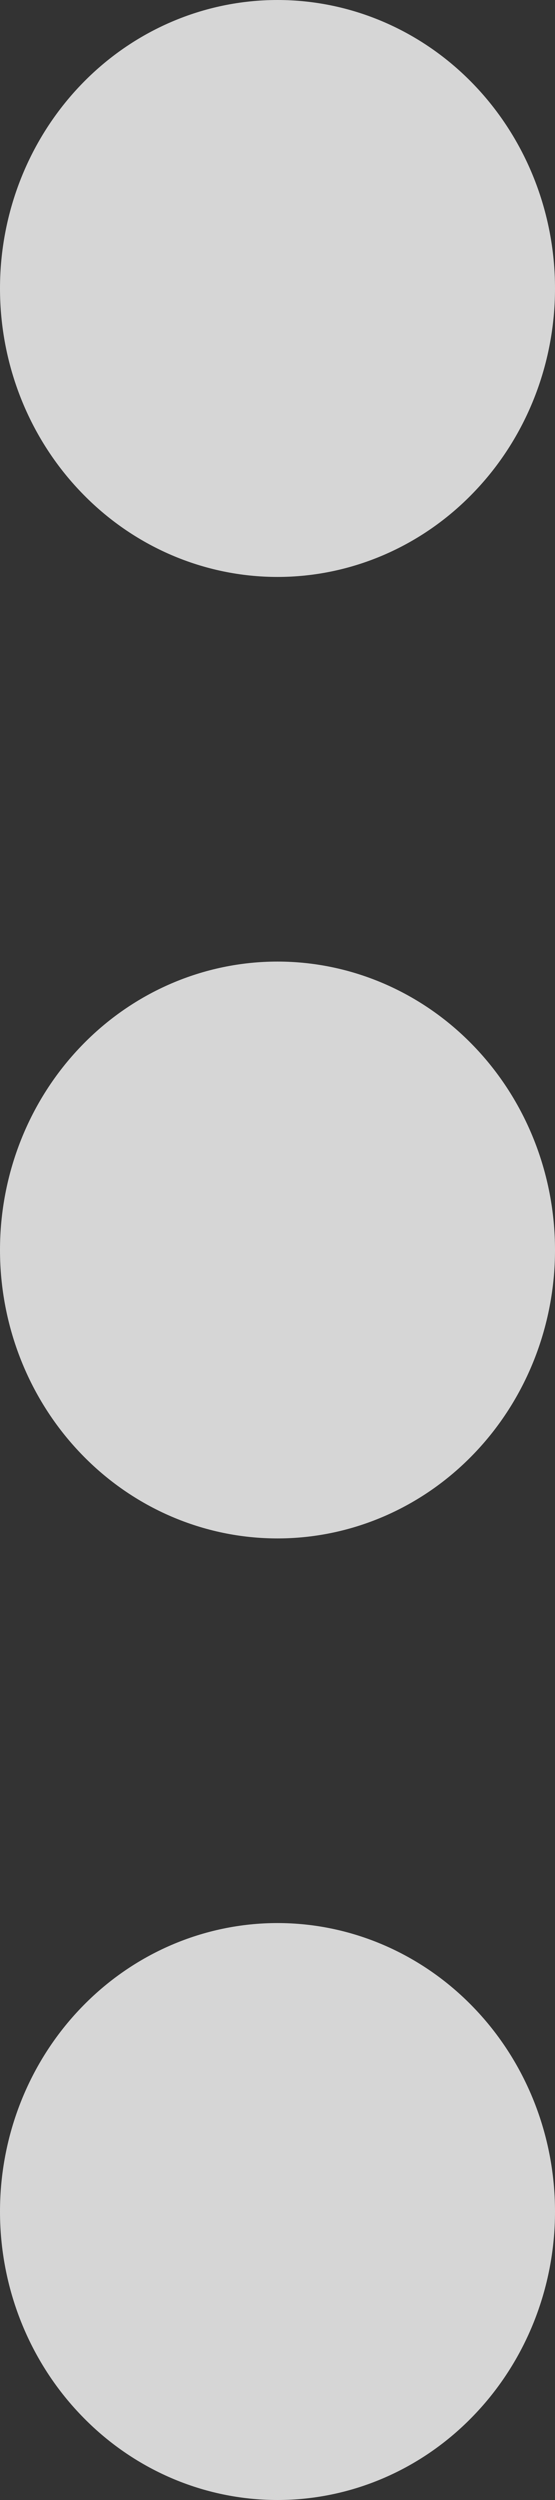 <svg width="6" height="27" viewBox="0 0 6 27" fill="none" xmlns="http://www.w3.org/2000/svg">
<rect x="0" y="0" width="6" height="27" fill="#333333" stroke="none"/>
<path opacity="0.8" d="M6 23.885C6 24.711 5.684 25.503 5.121 26.087C4.559 26.672 3.796 27 3 27C2.204 27 1.441 26.672 0.879 26.087C0.316 25.503 0 24.711 0 23.885C0 23.058 0.316 22.266 0.879 21.682C1.441 21.098 2.204 20.769 3 20.769C3.796 20.769 4.559 21.098 5.121 21.682C5.684 22.266 6 23.058 6 23.885ZM6 13.5C6 14.326 5.684 15.119 5.121 15.703C4.559 16.287 3.796 16.615 3 16.615C2.204 16.615 1.441 16.287 0.879 15.703C0.316 15.119 0 14.326 0 13.5C0 12.674 0.316 11.881 0.879 11.297C1.441 10.713 2.204 10.385 3 10.385C3.796 10.385 4.559 10.713 5.121 11.297C5.684 11.881 6 12.674 6 13.5ZM6 3.115C6 3.942 5.684 4.734 5.121 5.318C4.559 5.903 3.796 6.231 3 6.231C2.204 6.231 1.441 5.903 0.879 5.318C0.316 4.734 0 3.942 0 3.115C0 2.289 0.316 1.497 0.879 0.912C1.441 0.328 2.204 0 3 0C3.796 0 4.559 0.328 5.121 0.912C5.684 1.497 6 2.289 6 3.115Z" fill="white"/>
</svg>
